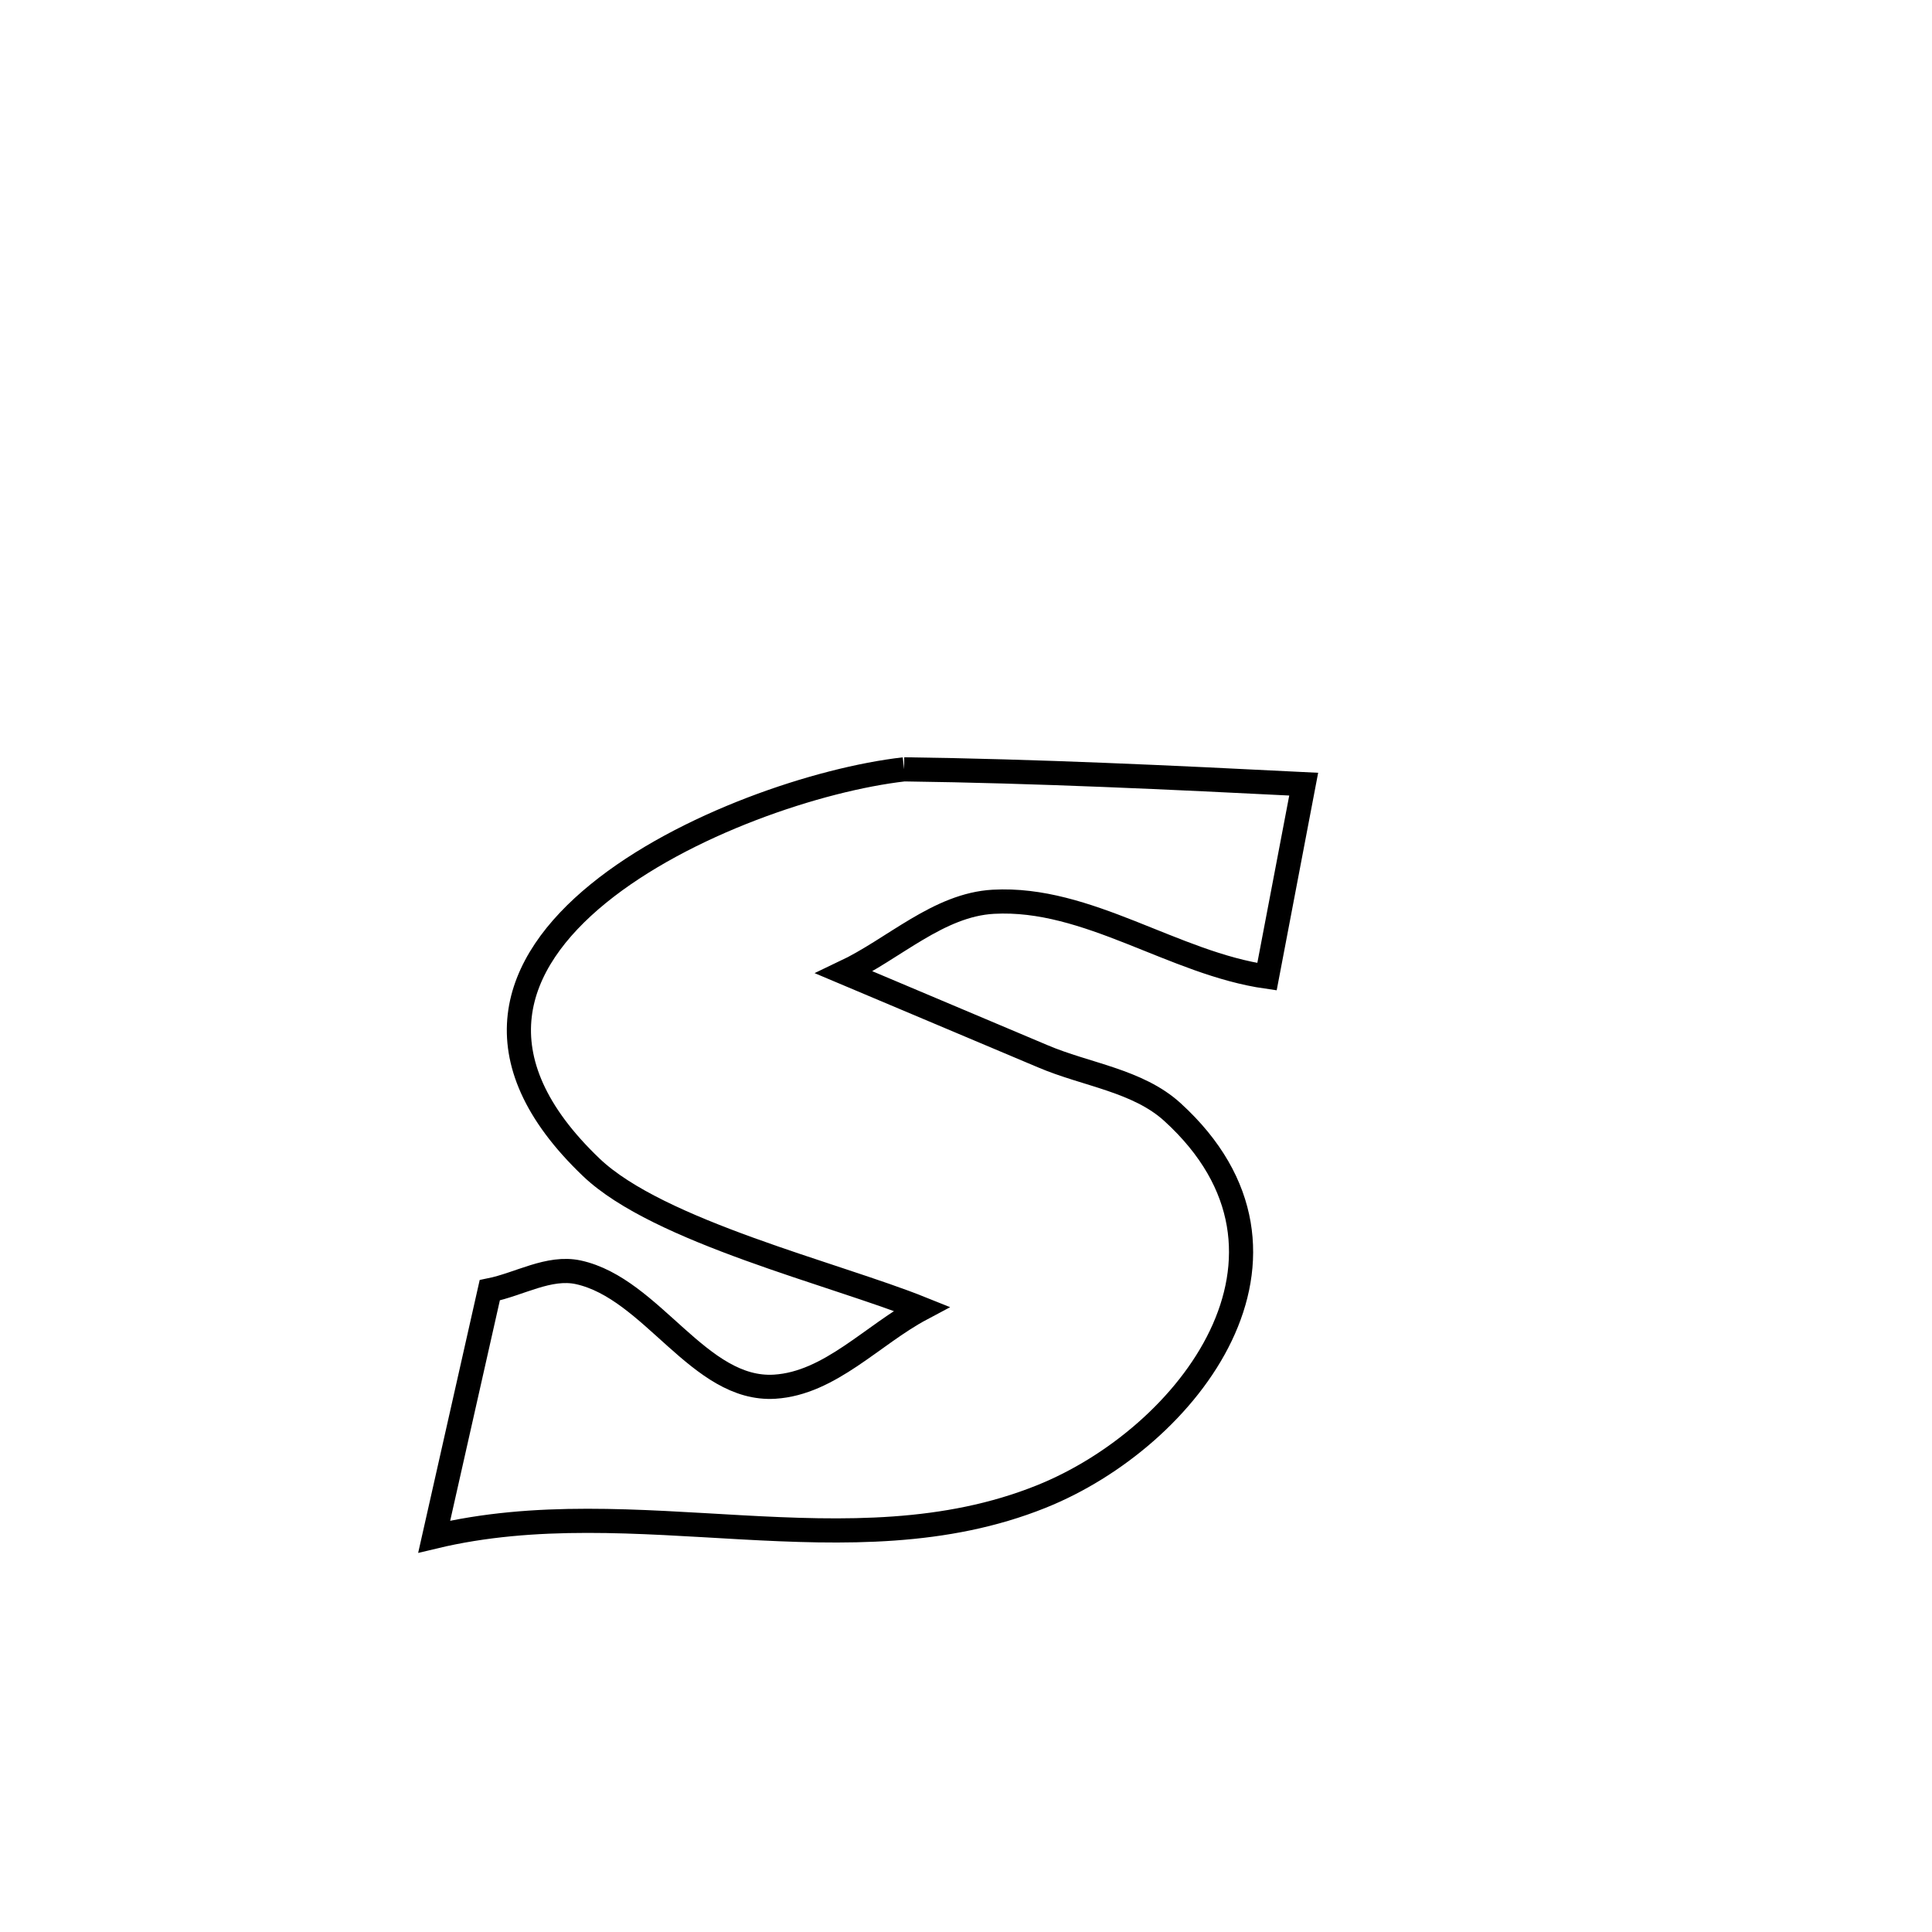 <svg xmlns="http://www.w3.org/2000/svg" viewBox="0.0 0.0 24.0 24.0" height="200px" width="200px"><path fill="none" stroke="black" stroke-width=".3" stroke-opacity="1.0"  filling="0" d="M11.231 9.557 L11.231 9.557 C12.889 9.579 14.539 9.658 16.195 9.741 L16.195 9.741 C16.043 10.539 15.891 11.336 15.739 12.133 L15.739 12.133 C14.577 11.967 13.514 11.138 12.341 11.202 C11.658 11.239 11.105 11.787 10.487 12.08 L10.487 12.08 C10.671 12.157 12.704 13.015 12.953 13.121 C13.491 13.351 14.133 13.421 14.565 13.815 C16.507 15.585 14.77 17.856 12.932 18.592 C11.743 19.069 10.486 19.043 9.212 18.973 C7.938 18.903 6.648 18.789 5.394 19.089 L5.394 19.089 C5.484 18.692 5.971 16.529 6.084 16.028 L6.084 16.028 C6.451 15.954 6.818 15.726 7.184 15.805 C8.103 16.006 8.685 17.285 9.624 17.226 C10.311 17.183 10.84 16.58 11.448 16.257 L11.448 16.257 C10.369 15.823 8.181 15.299 7.345 14.501 C5.923 13.143 6.368 11.967 7.433 11.1 C8.497 10.234 10.179 9.677 11.231 9.557 L11.231 9.557"></path></svg>